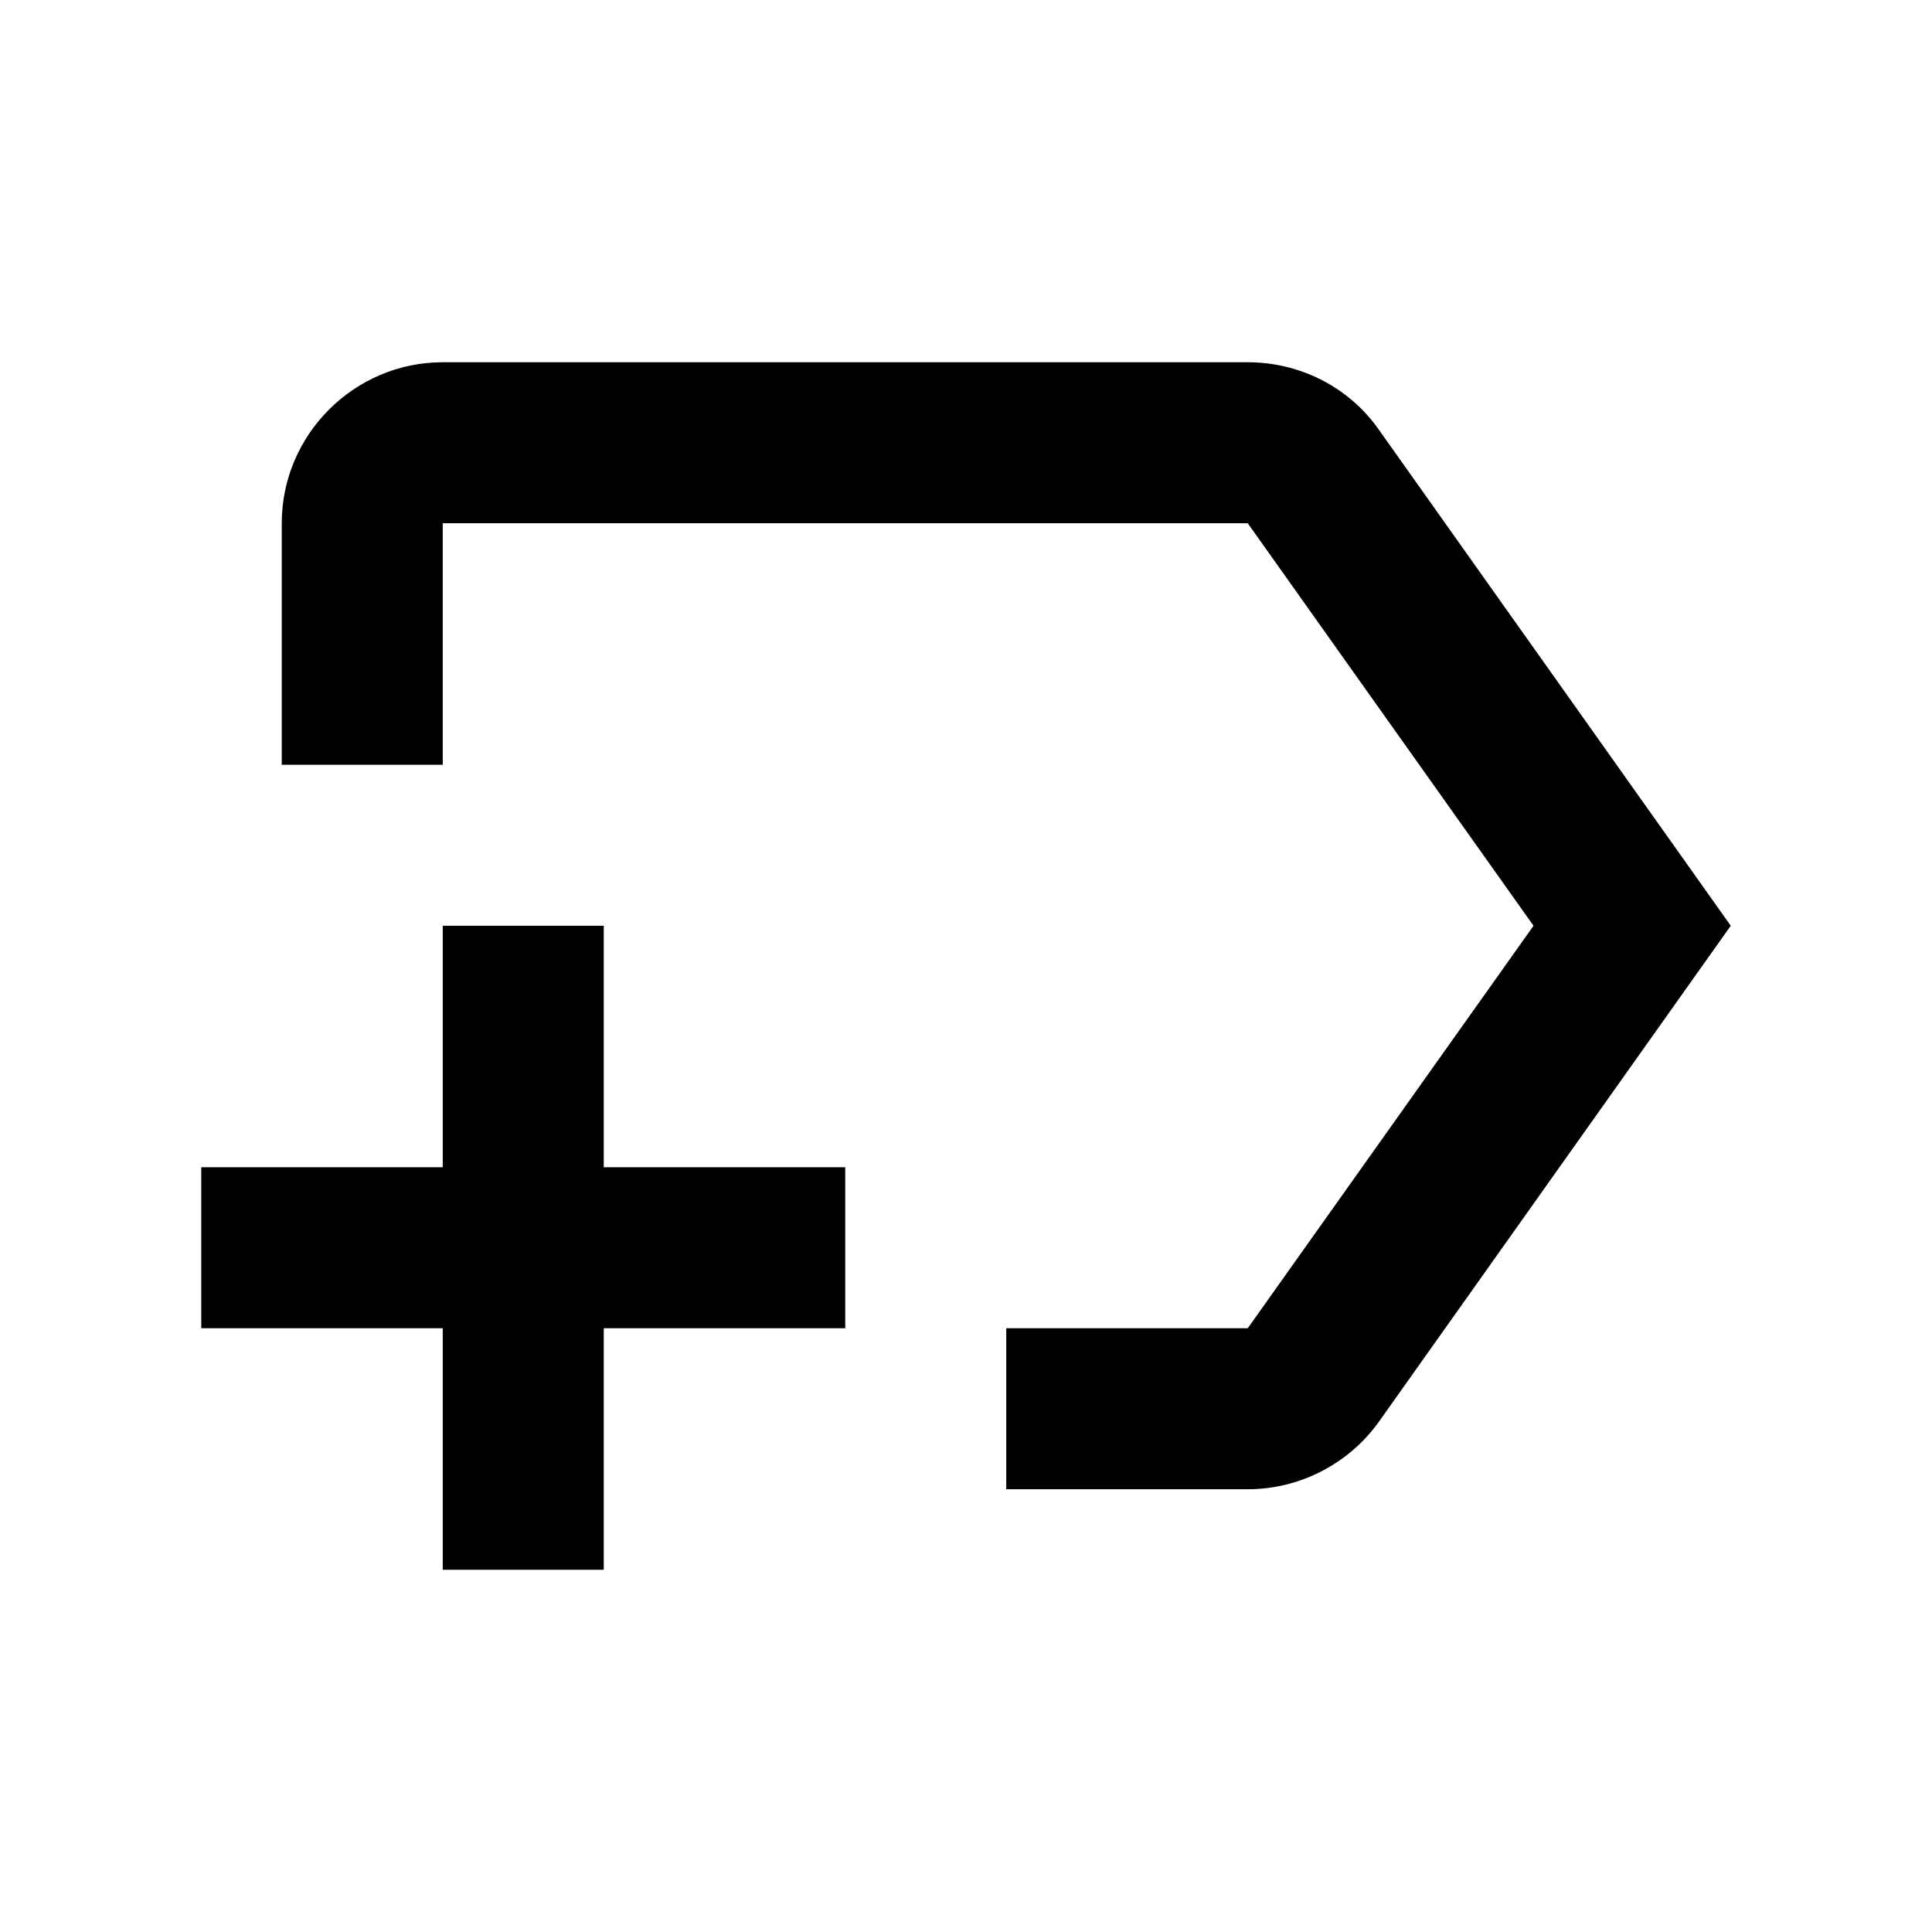 <svg width="24" height="24" viewBox="0 0 24 24" fill="currentColor" xmlns="http://www.w3.org/2000/svg">
<path d="M21.5 11.5L17.13 17.66C16.76 18.18 16.15 18.5 15.5 18.5H12.5V16.5H15.5L19.05 11.5L15.5 6.5H5.5V9.5H3.5V6.5C3.5 5.4 4.4 4.5 5.5 4.5H15.5C16.15 4.5 16.76 4.81 17.13 5.34L21.5 11.5ZM10.5 14.5H7.5V11.5H5.5V14.5H2.5V16.5H5.5V19.5H7.5V16.5H10.5V14.5Z" />
</svg>
